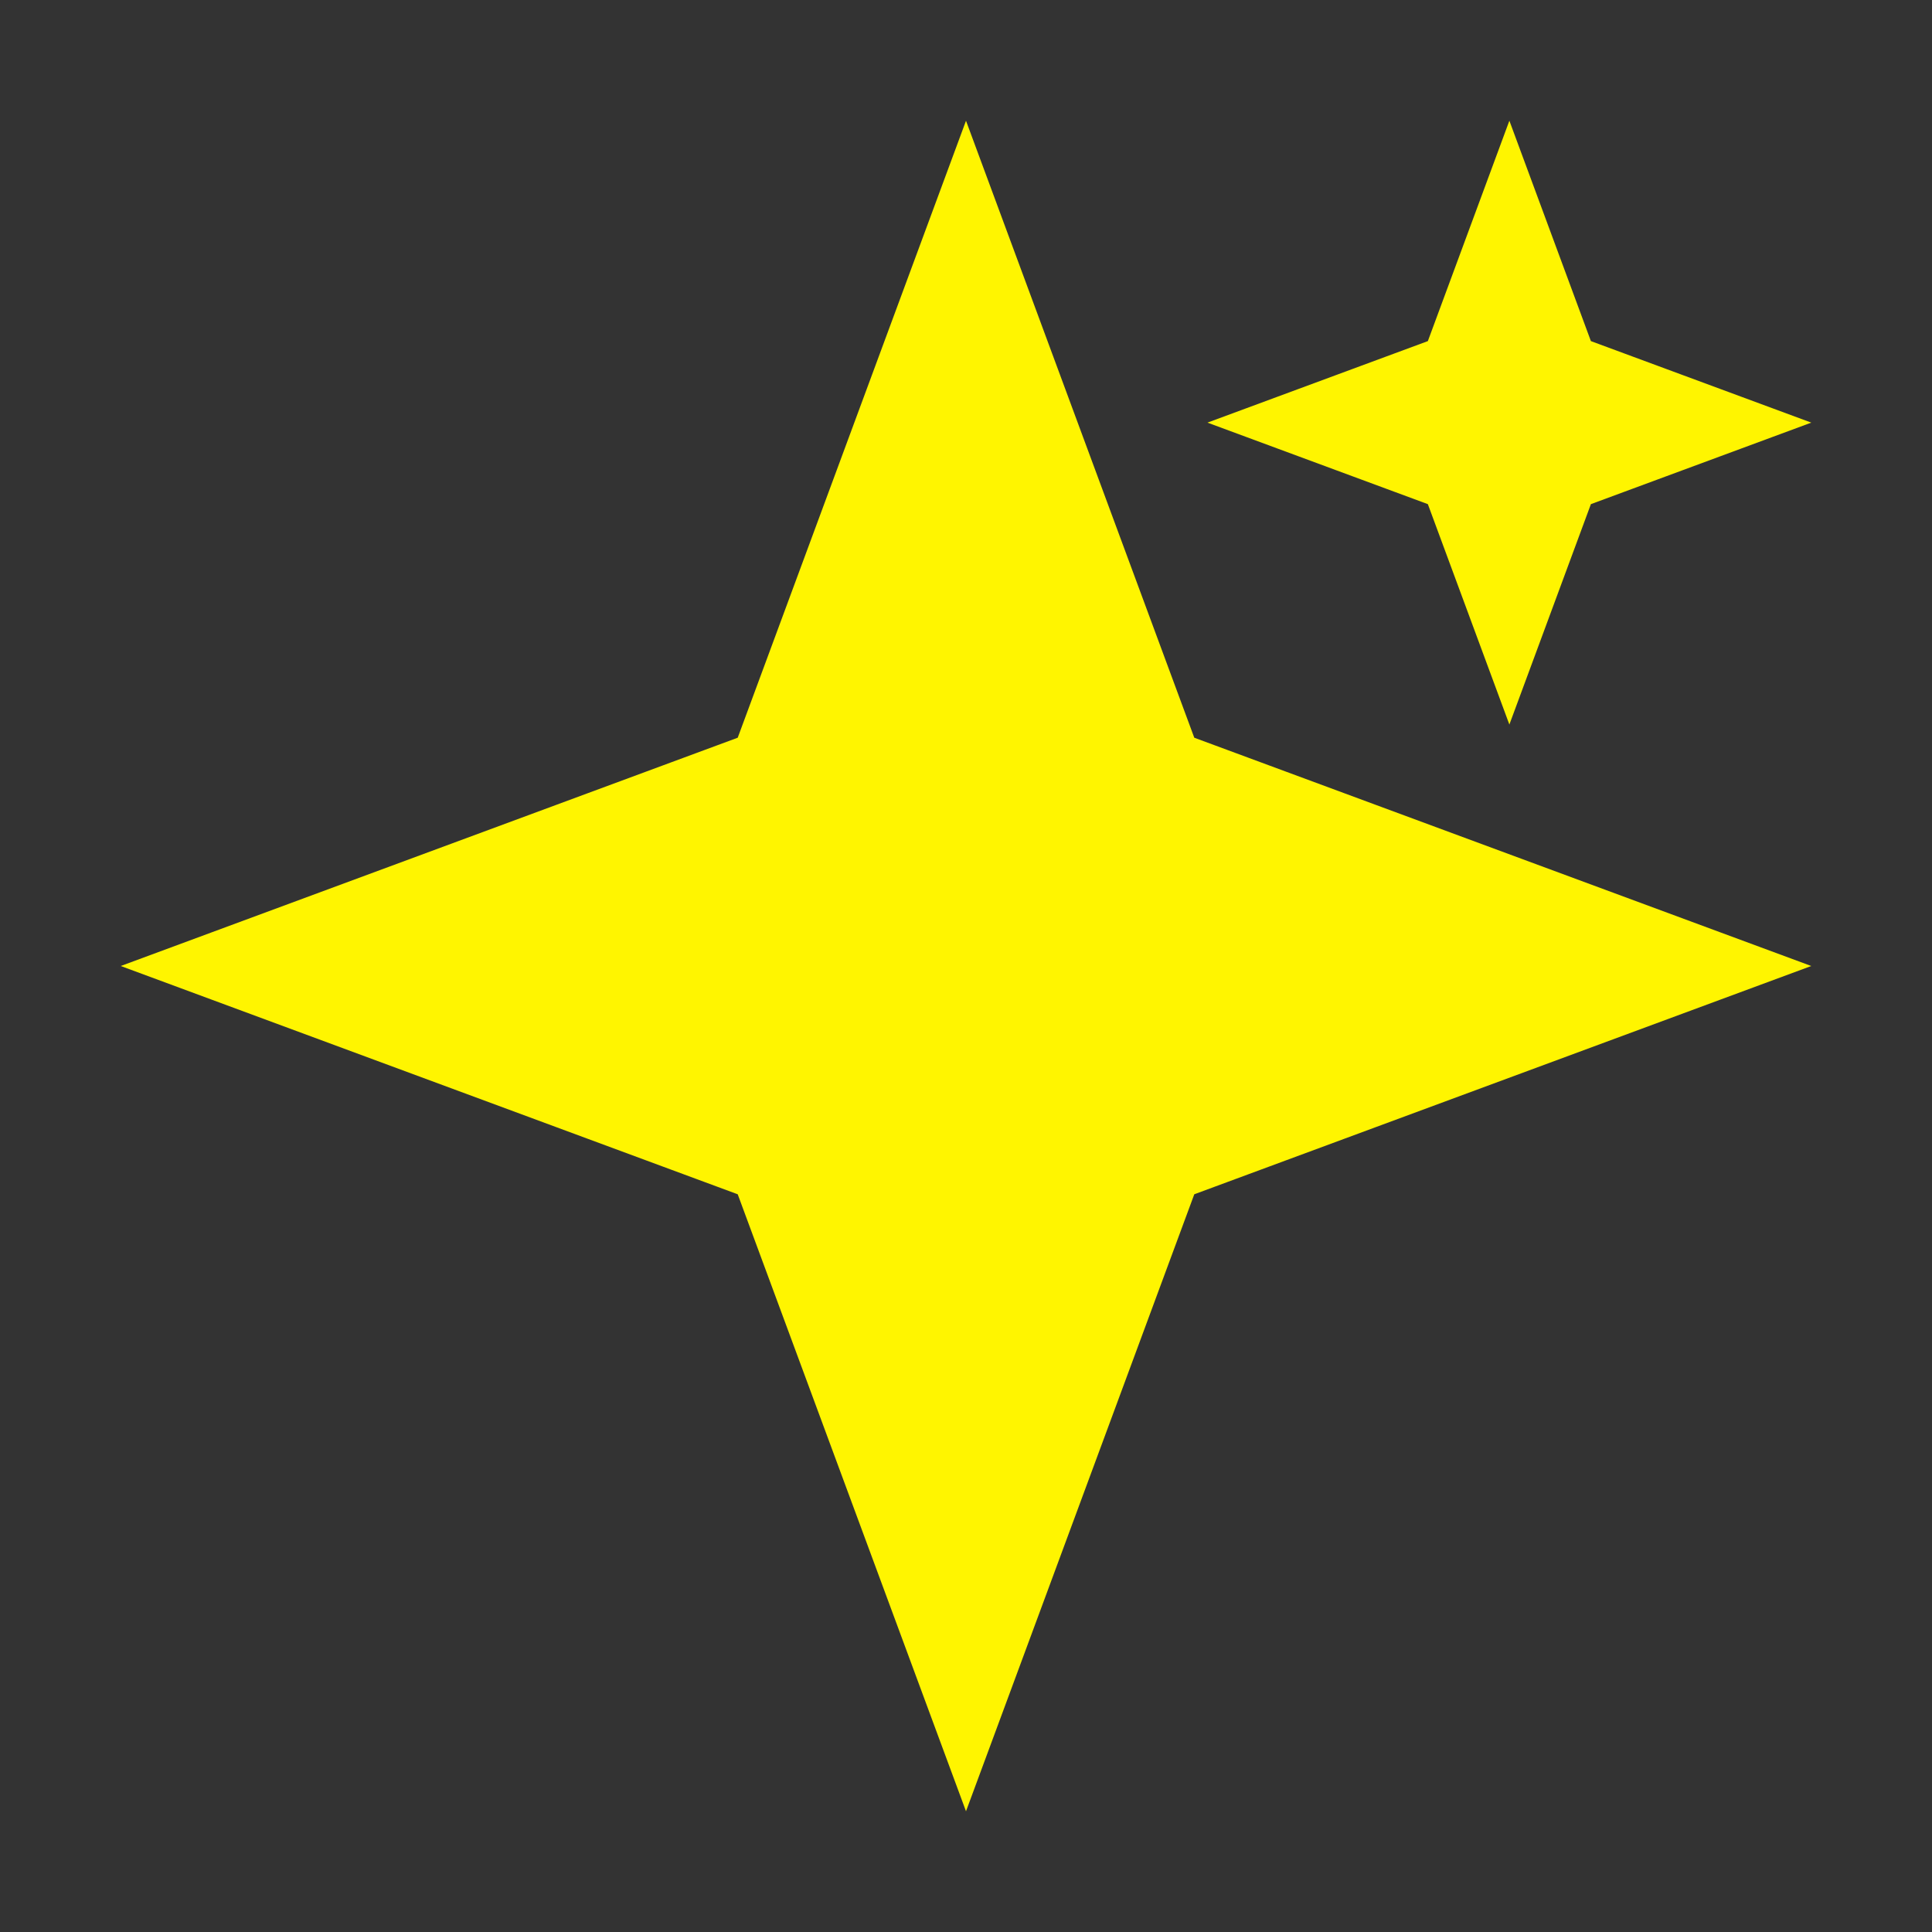 <svg viewBox="0 0 20 20" fill="currentColor" xmlns="http://www.w3.org/2000/svg">
<rect x="0" y="0" width="20" height="20" fill="#333333" stroke="none"/>
<path d="M10 2.319L12.015 7.765L12.075 7.925L12.235 7.985L17.681 10L12.235 12.015L12.075 12.075L12.015 12.235L10 17.681L7.985 12.235L7.925 12.075L7.765 12.015L2.319 10L7.765 7.985L7.925 7.925L7.985 7.765L10 2.319Z" fill="#FFF500" stroke="#FFF500" stroke-width="0.742"/>
<path d="M15.625 2.319L16.121 3.66L16.18 3.82L16.34 3.879L17.681 4.375L16.34 4.871L16.18 4.93L16.121 5.09L15.625 6.431L15.129 5.09L15.07 4.93L14.91 4.871L13.569 4.375L14.91 3.879L15.07 3.82L15.129 3.66L15.625 2.319Z" fill="#FFF500" stroke="#FFF500" stroke-width="0.742"/>
</svg>
